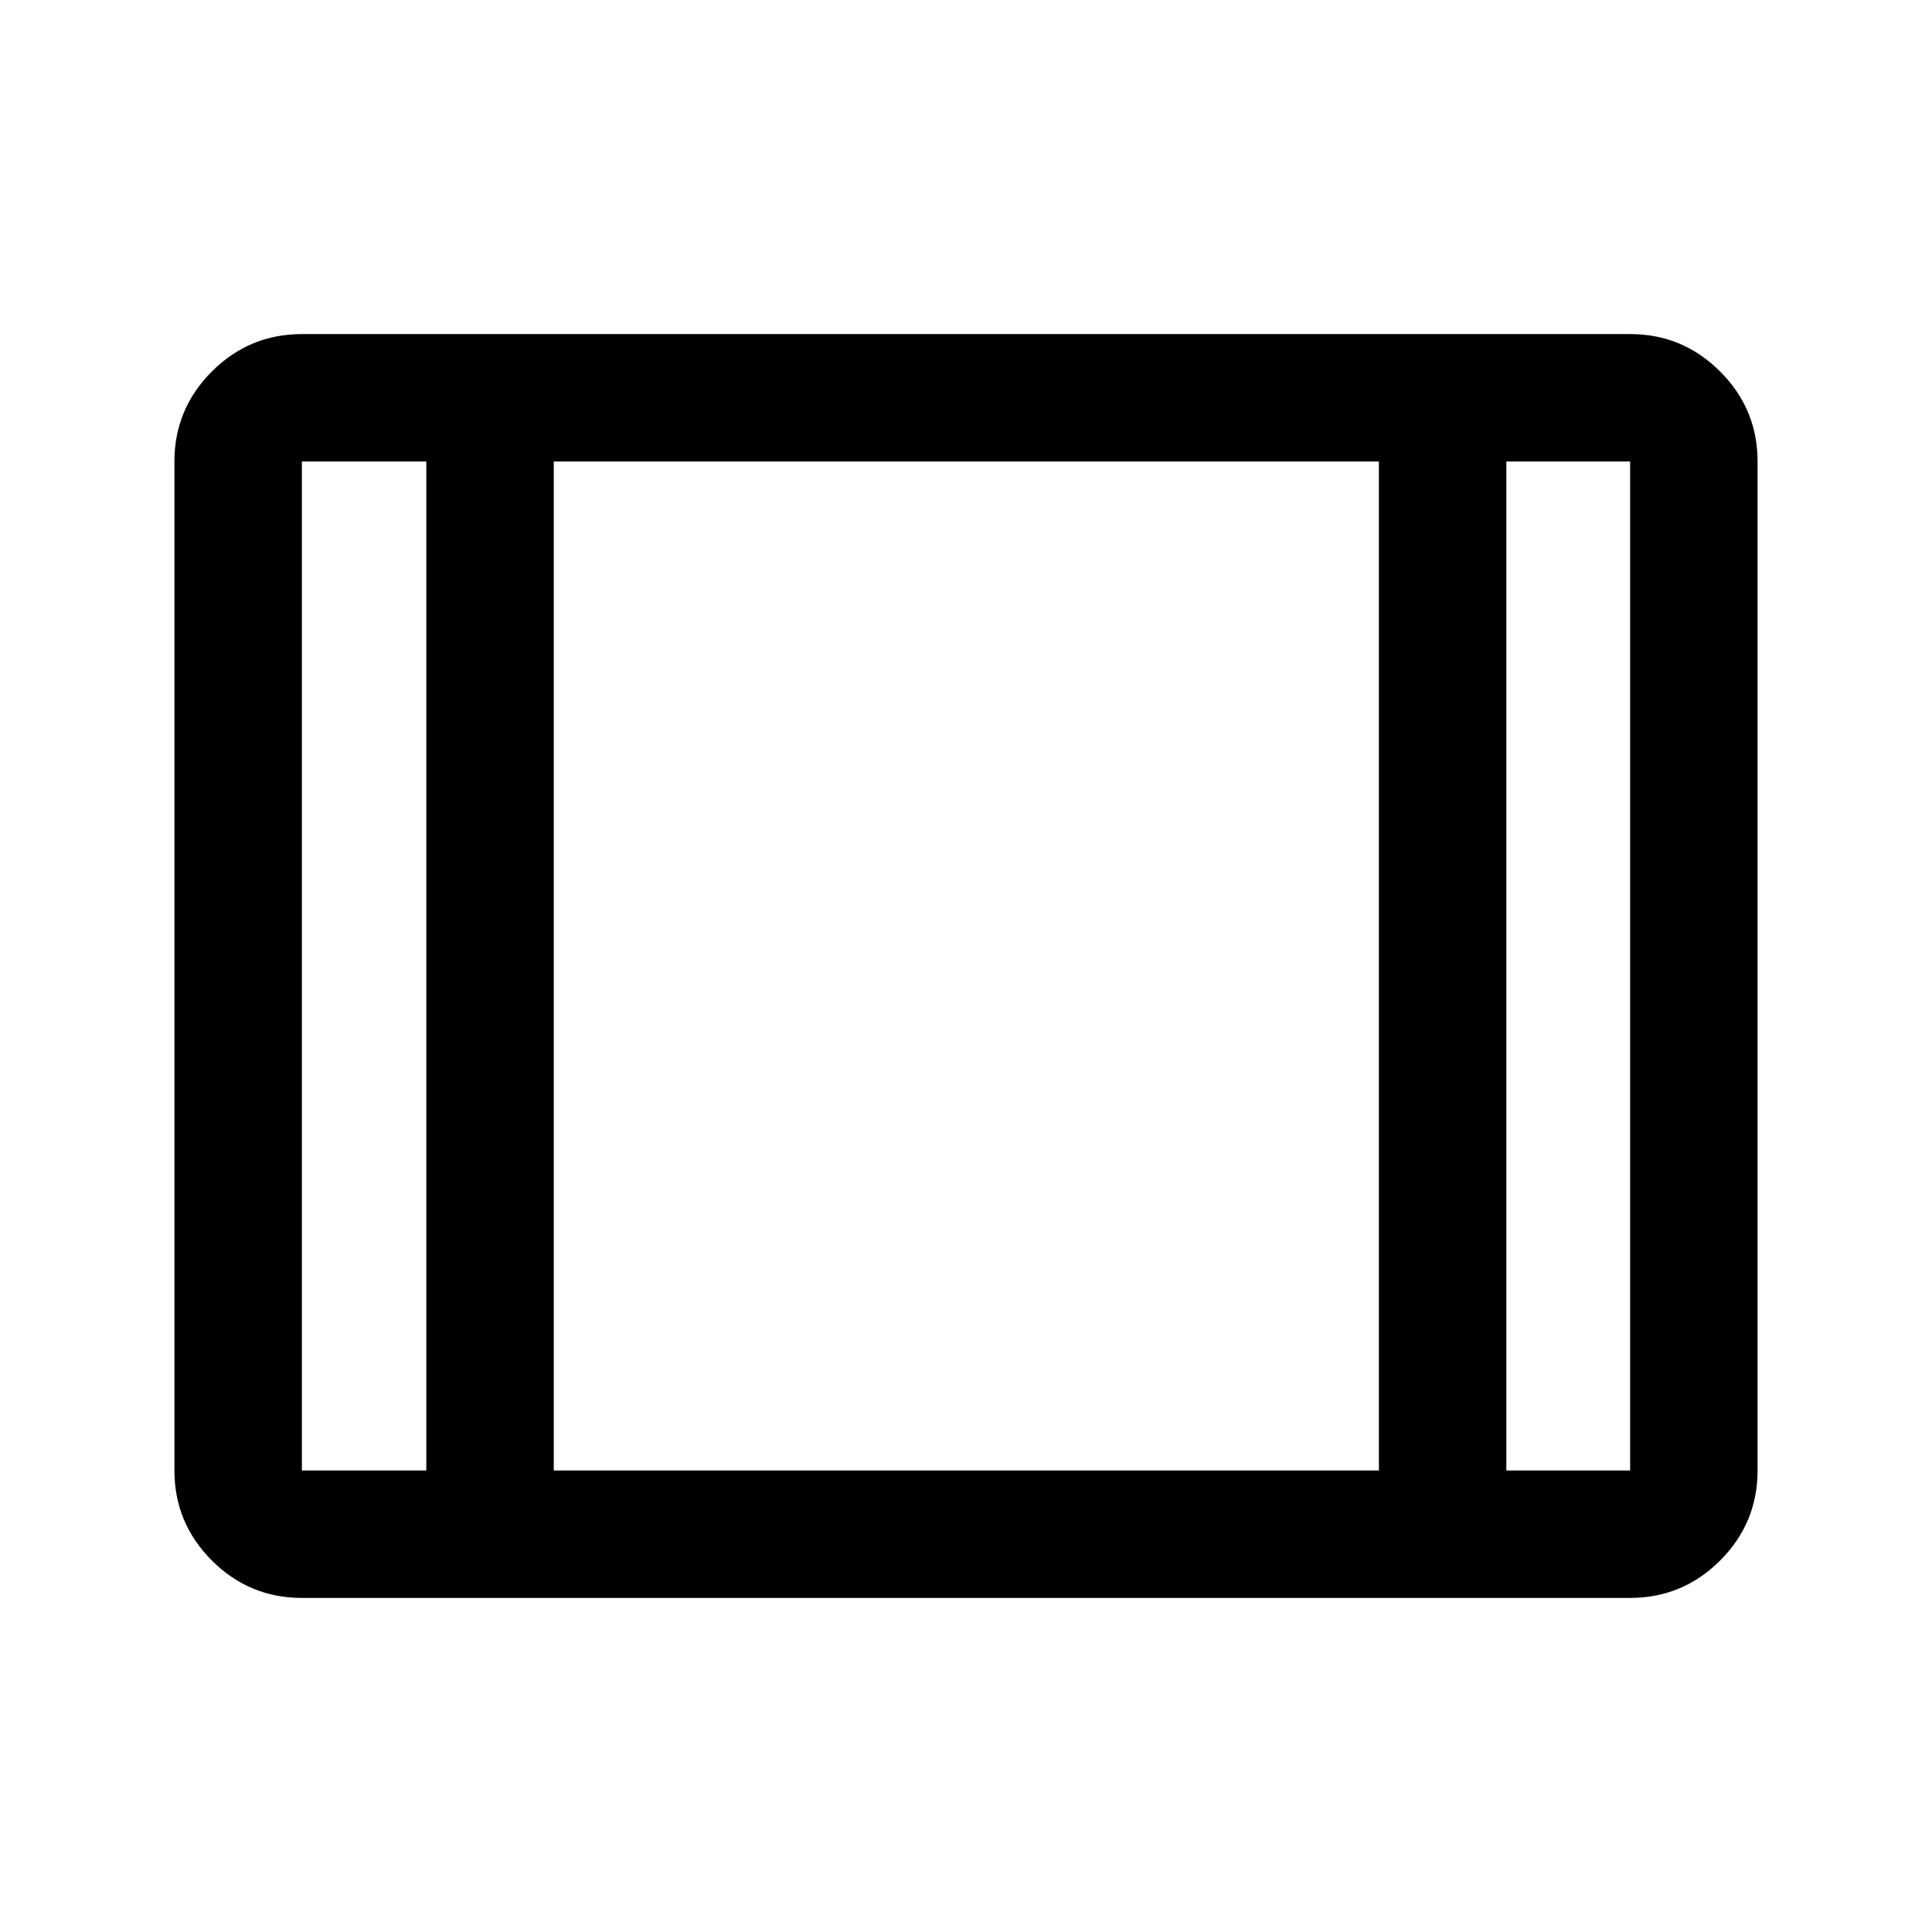 <svg xmlns="http://www.w3.org/2000/svg" height="40" viewBox="0 -960 960 960" width="40"><path d="M150-166q-26.13 0-44.73-18.6-18.6-18.61-18.6-44.73v-501.34q0-26.12 18.6-44.73Q123.87-794 150-794h660q26.13 0 44.73 18.6 18.6 18.61 18.6 44.73v501.34q0 26.12-18.6 44.73Q836.13-166 810-166H150Zm0-63.33h61.83v-501.34H150v501.34Zm125.17 0h410v-501.34h-410v501.34Zm473.33 0H810v-501.34h-61.5v501.34ZM275.17-730.67v501.34-501.34Z"/></svg>
